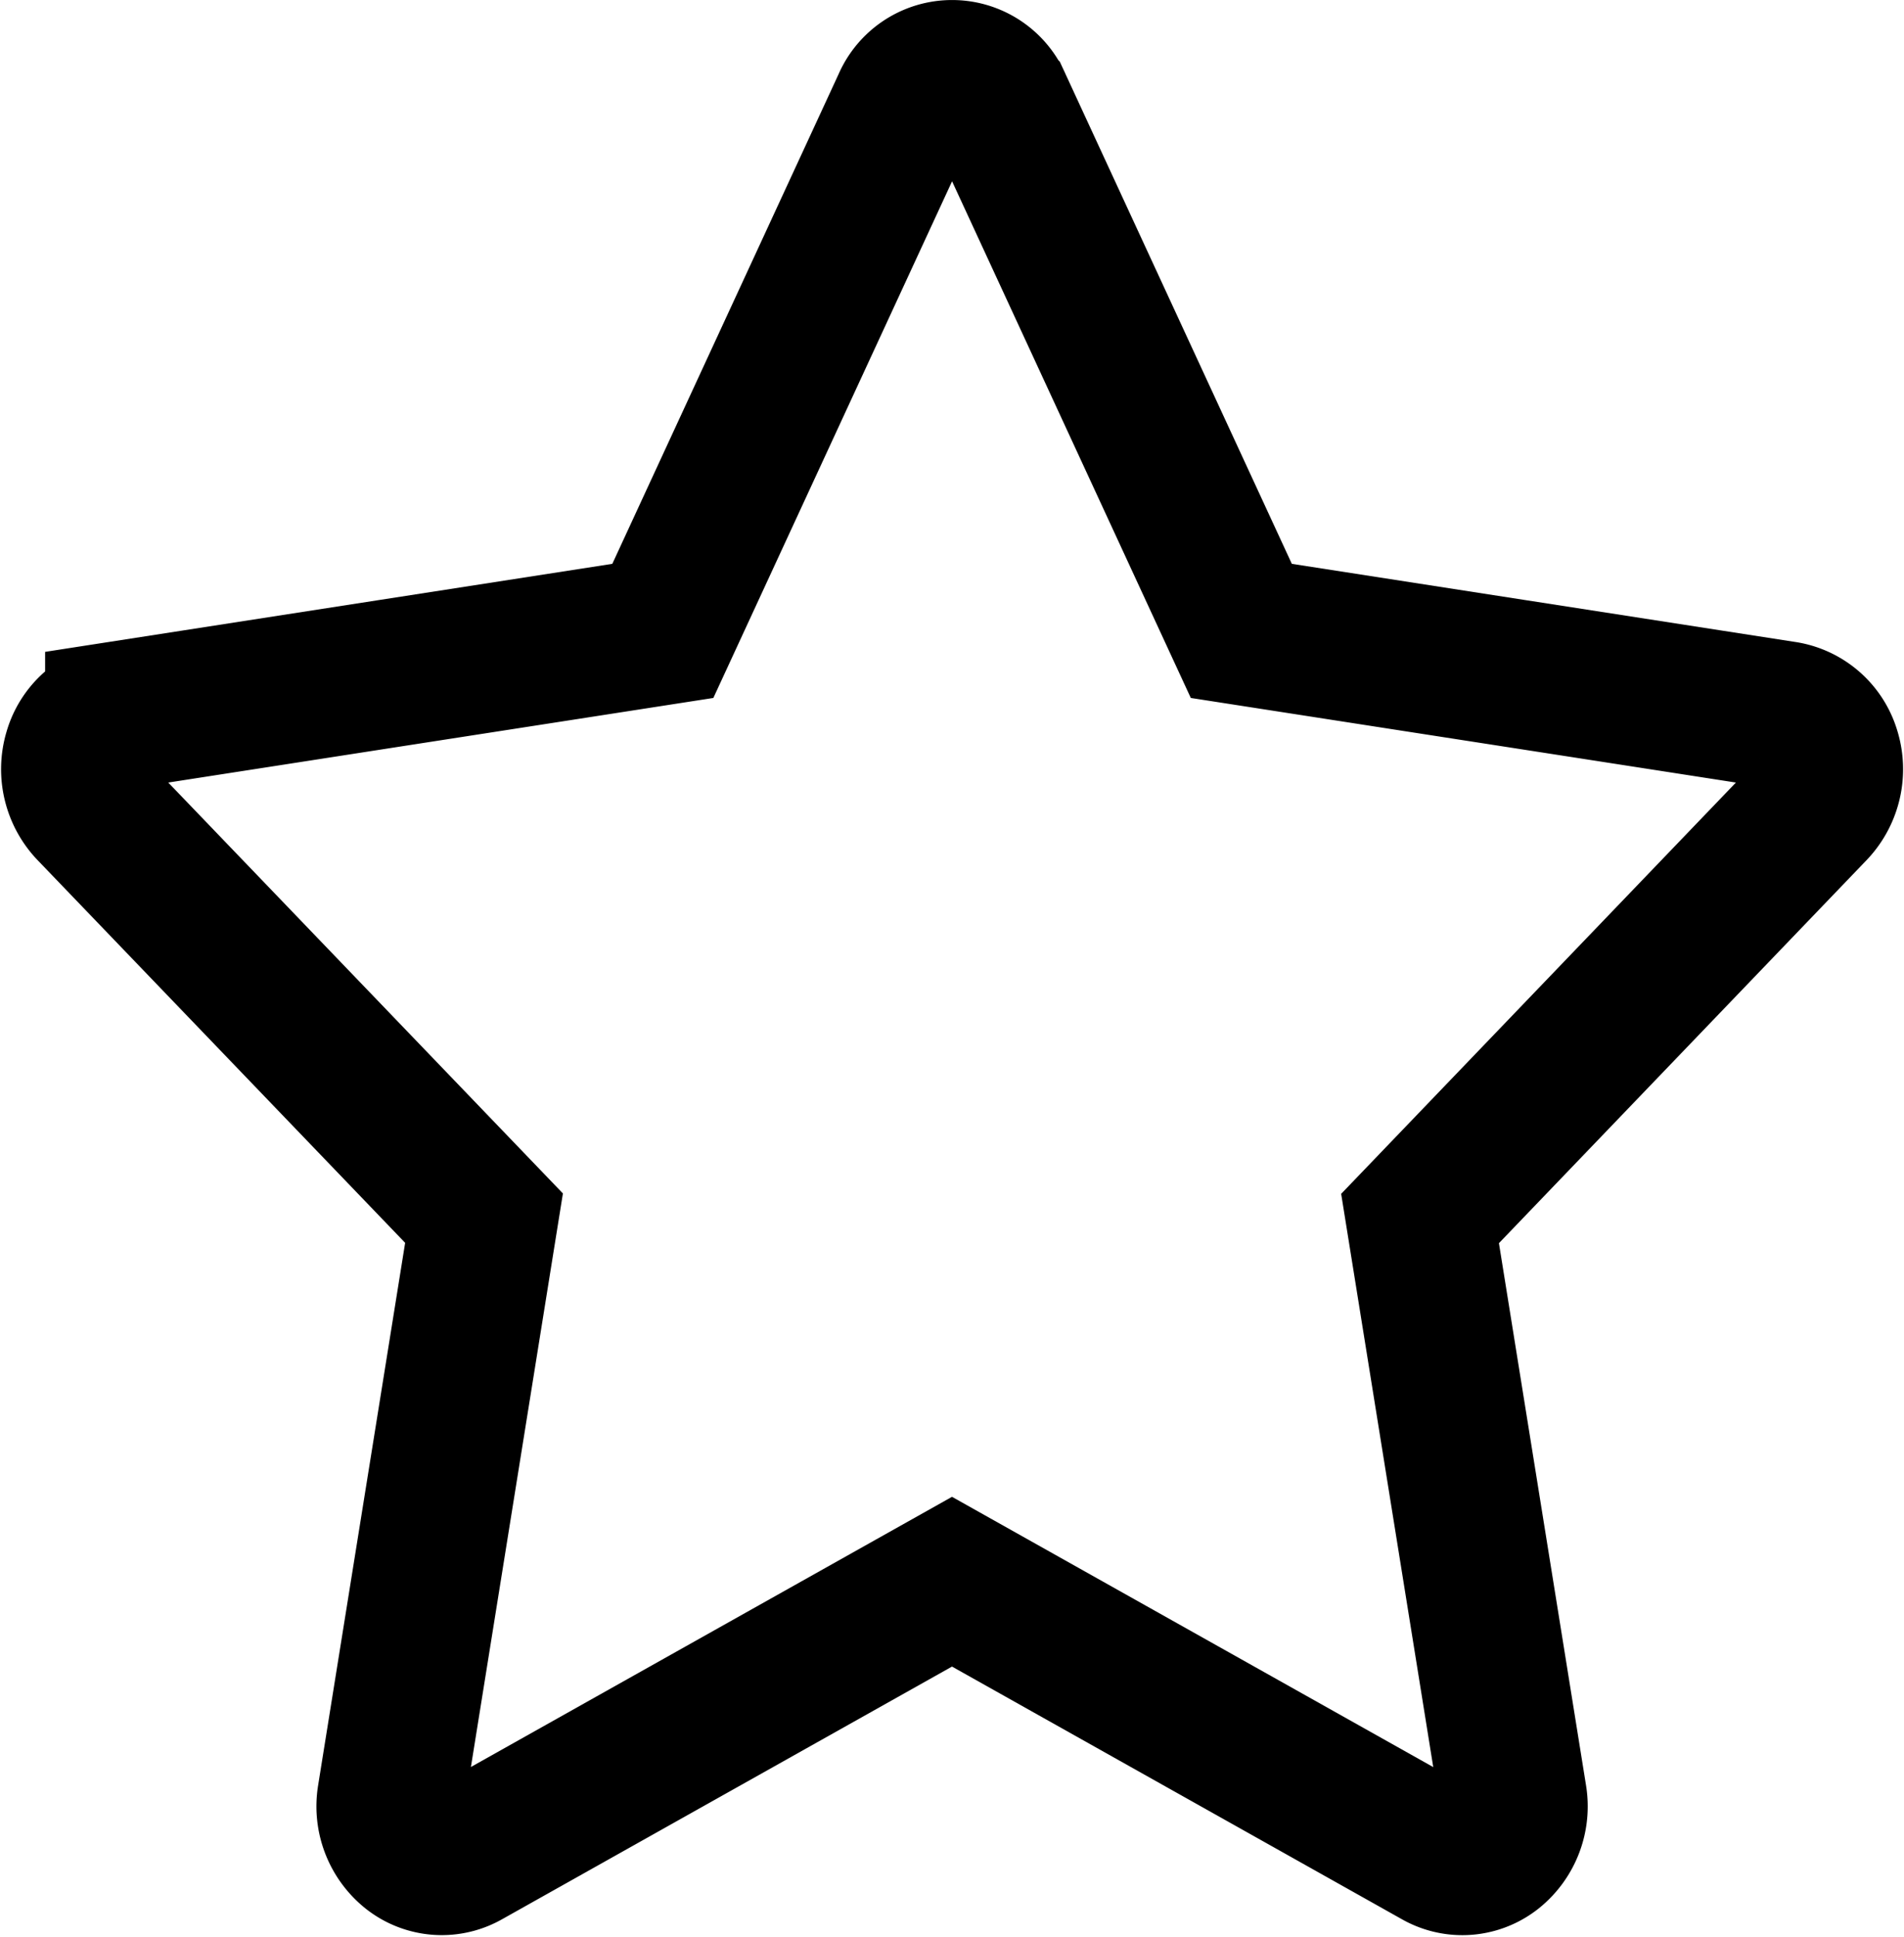 <svg xmlns="http://www.w3.org/2000/svg" width="25.738" height="26.174" viewBox="0 0 25.738 26.174">
  <g id="star" transform="translate(1.015 0.996)">
    <g id="Group_36" data-name="Group 36">
      <path id="Path_163" data-name="Path 163" d="M23.676,27.886a.709.709,0,0,0-.561-.5l-7.35-1.14-3.287-7.11a.676.676,0,0,0-1.246,0l-3.287,7.11-7.35,1.14a.709.709,0,0,0-.561.5.777.777,0,0,0,.176.76L5.528,34.18,4.273,42a.766.766,0,0,0,.276.725.657.657,0,0,0,.731.057l6.574-3.69,6.574,3.69a.658.658,0,0,0,.732-.056A.766.766,0,0,0,19.437,42l-1.256-7.815L23.5,28.646A.776.776,0,0,0,23.676,27.886Z" transform="translate(0 -18.718)" fill="none" stroke="#000" stroke-width="2"/>
    </g>
  </g>
</svg>
